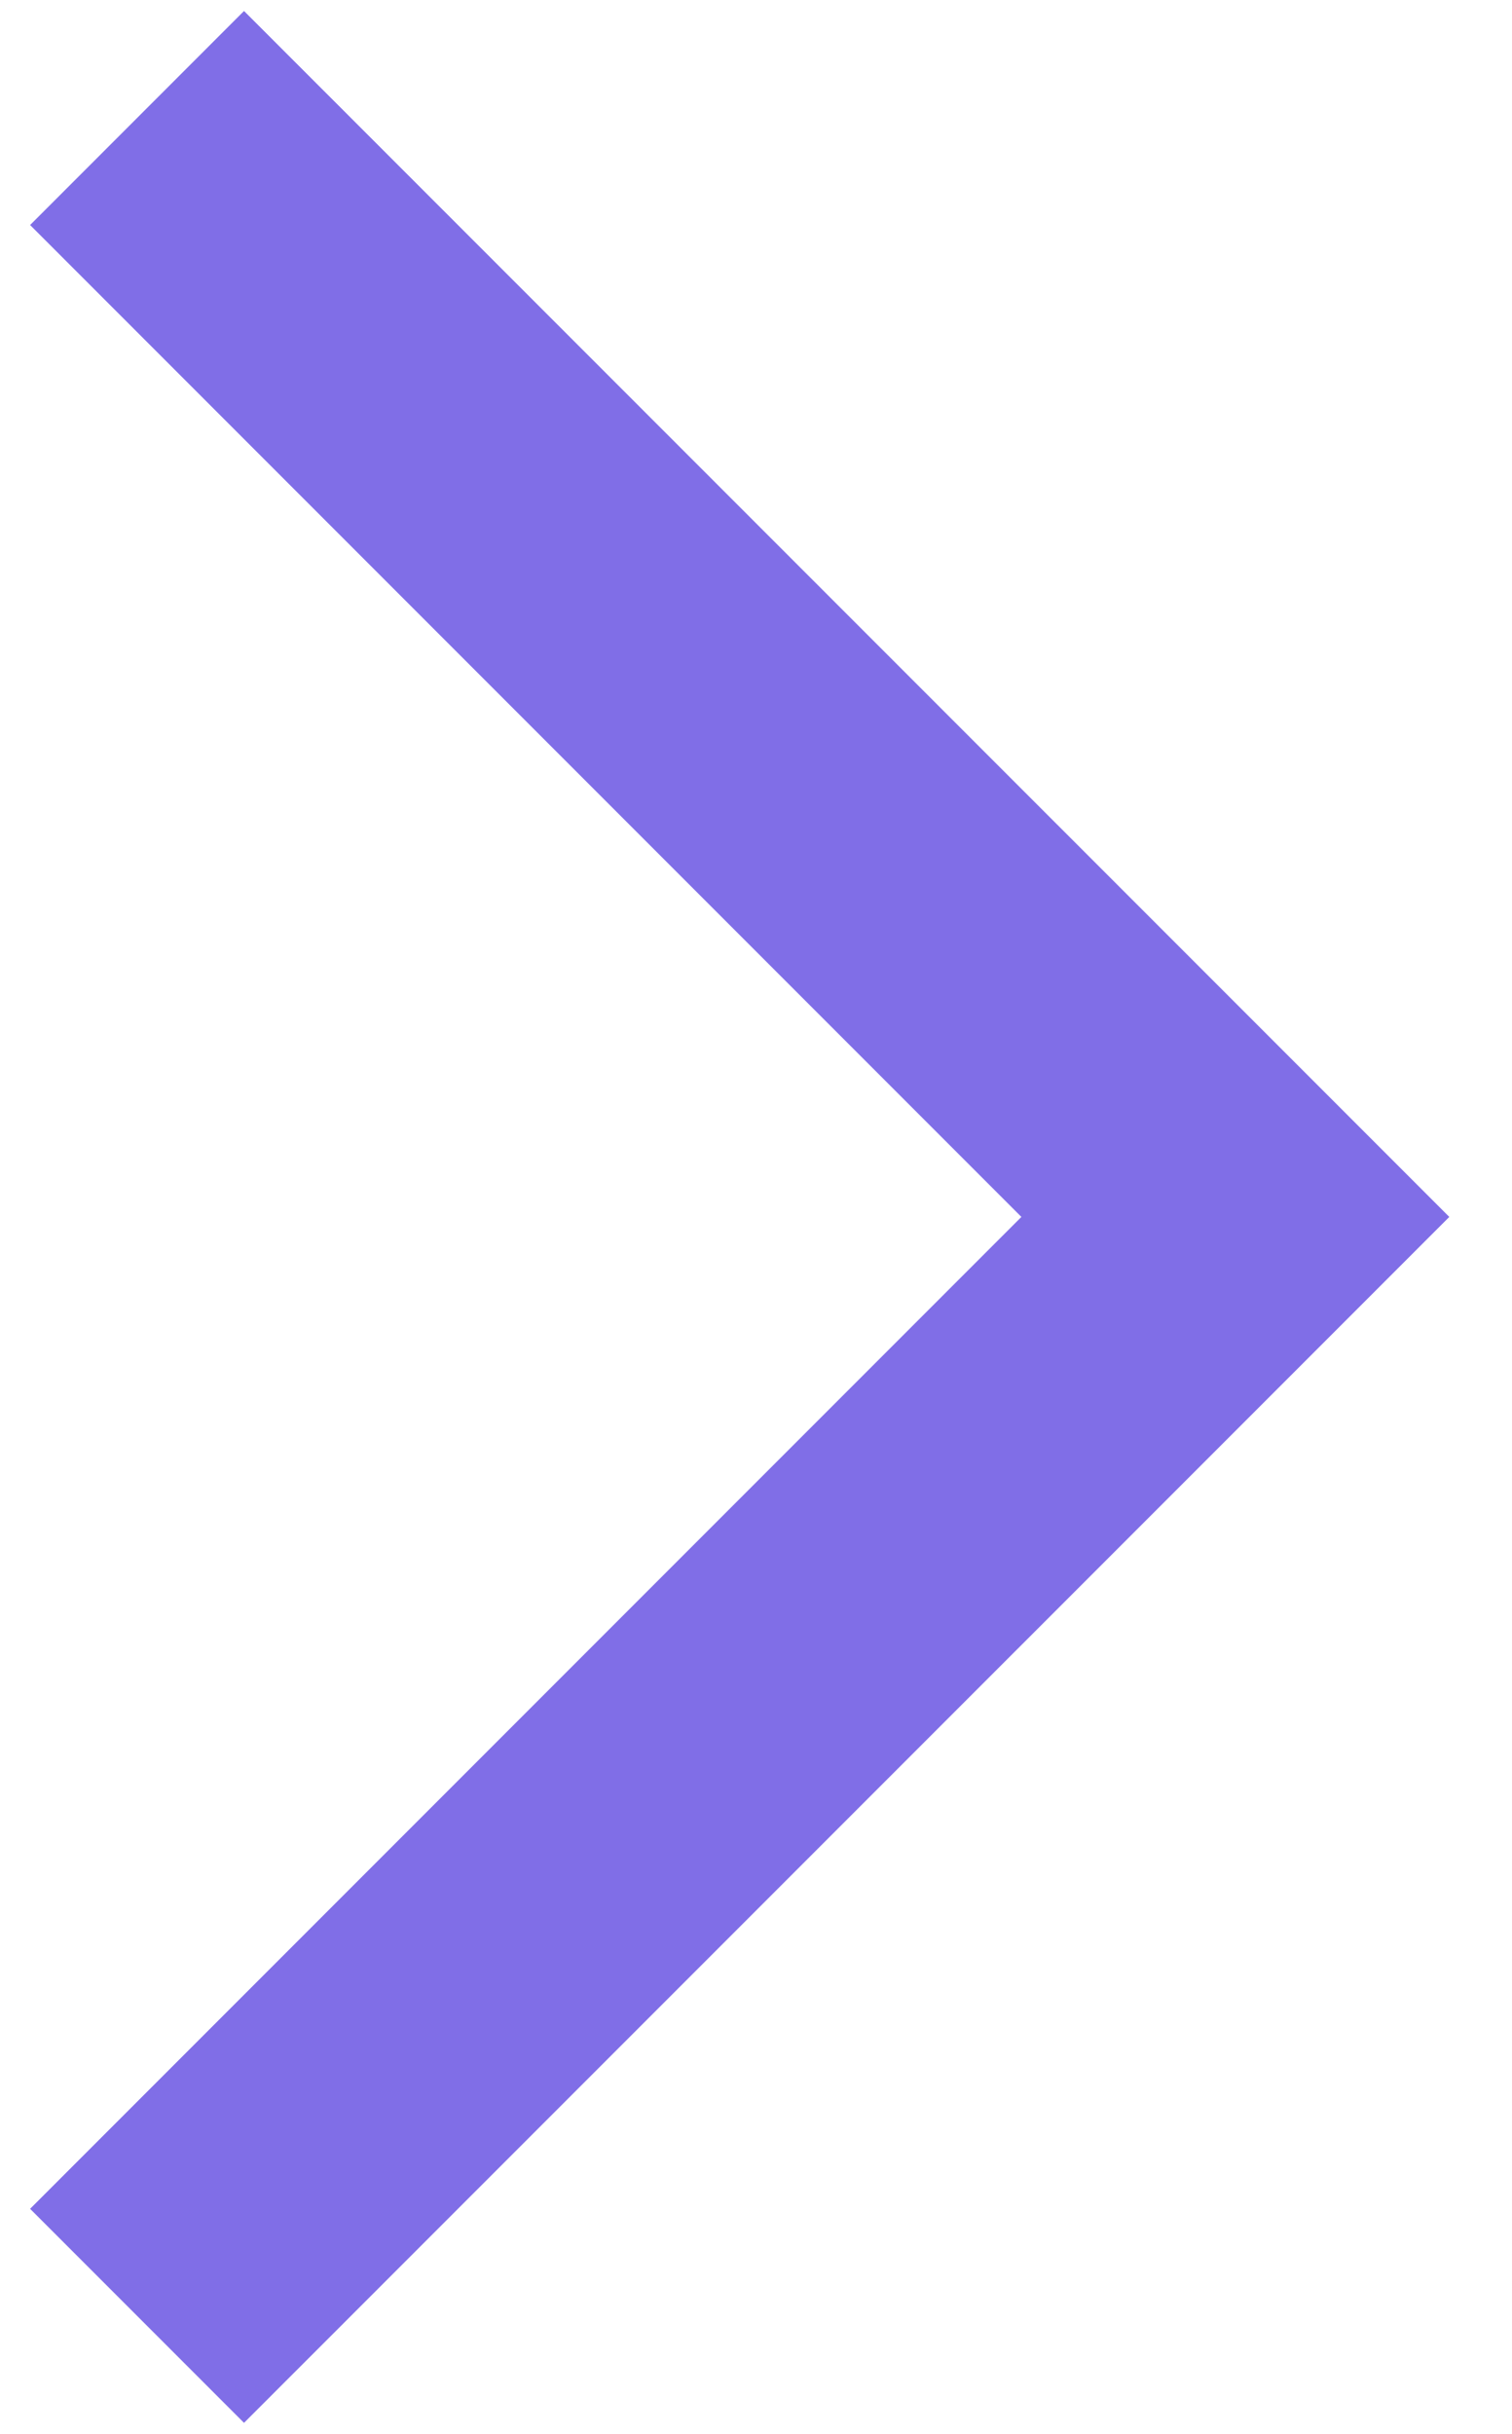 <svg width="23" height="37" viewBox="0 0 23 37" fill="none" xmlns="http://www.w3.org/2000/svg">
<path d="M3.712 36.833L0.458 33.579L15.537 18.5L0.458 3.421L3.712 0.167L22.046 18.5L3.712 36.833Z" fill="#806EE7"/>
</svg>
